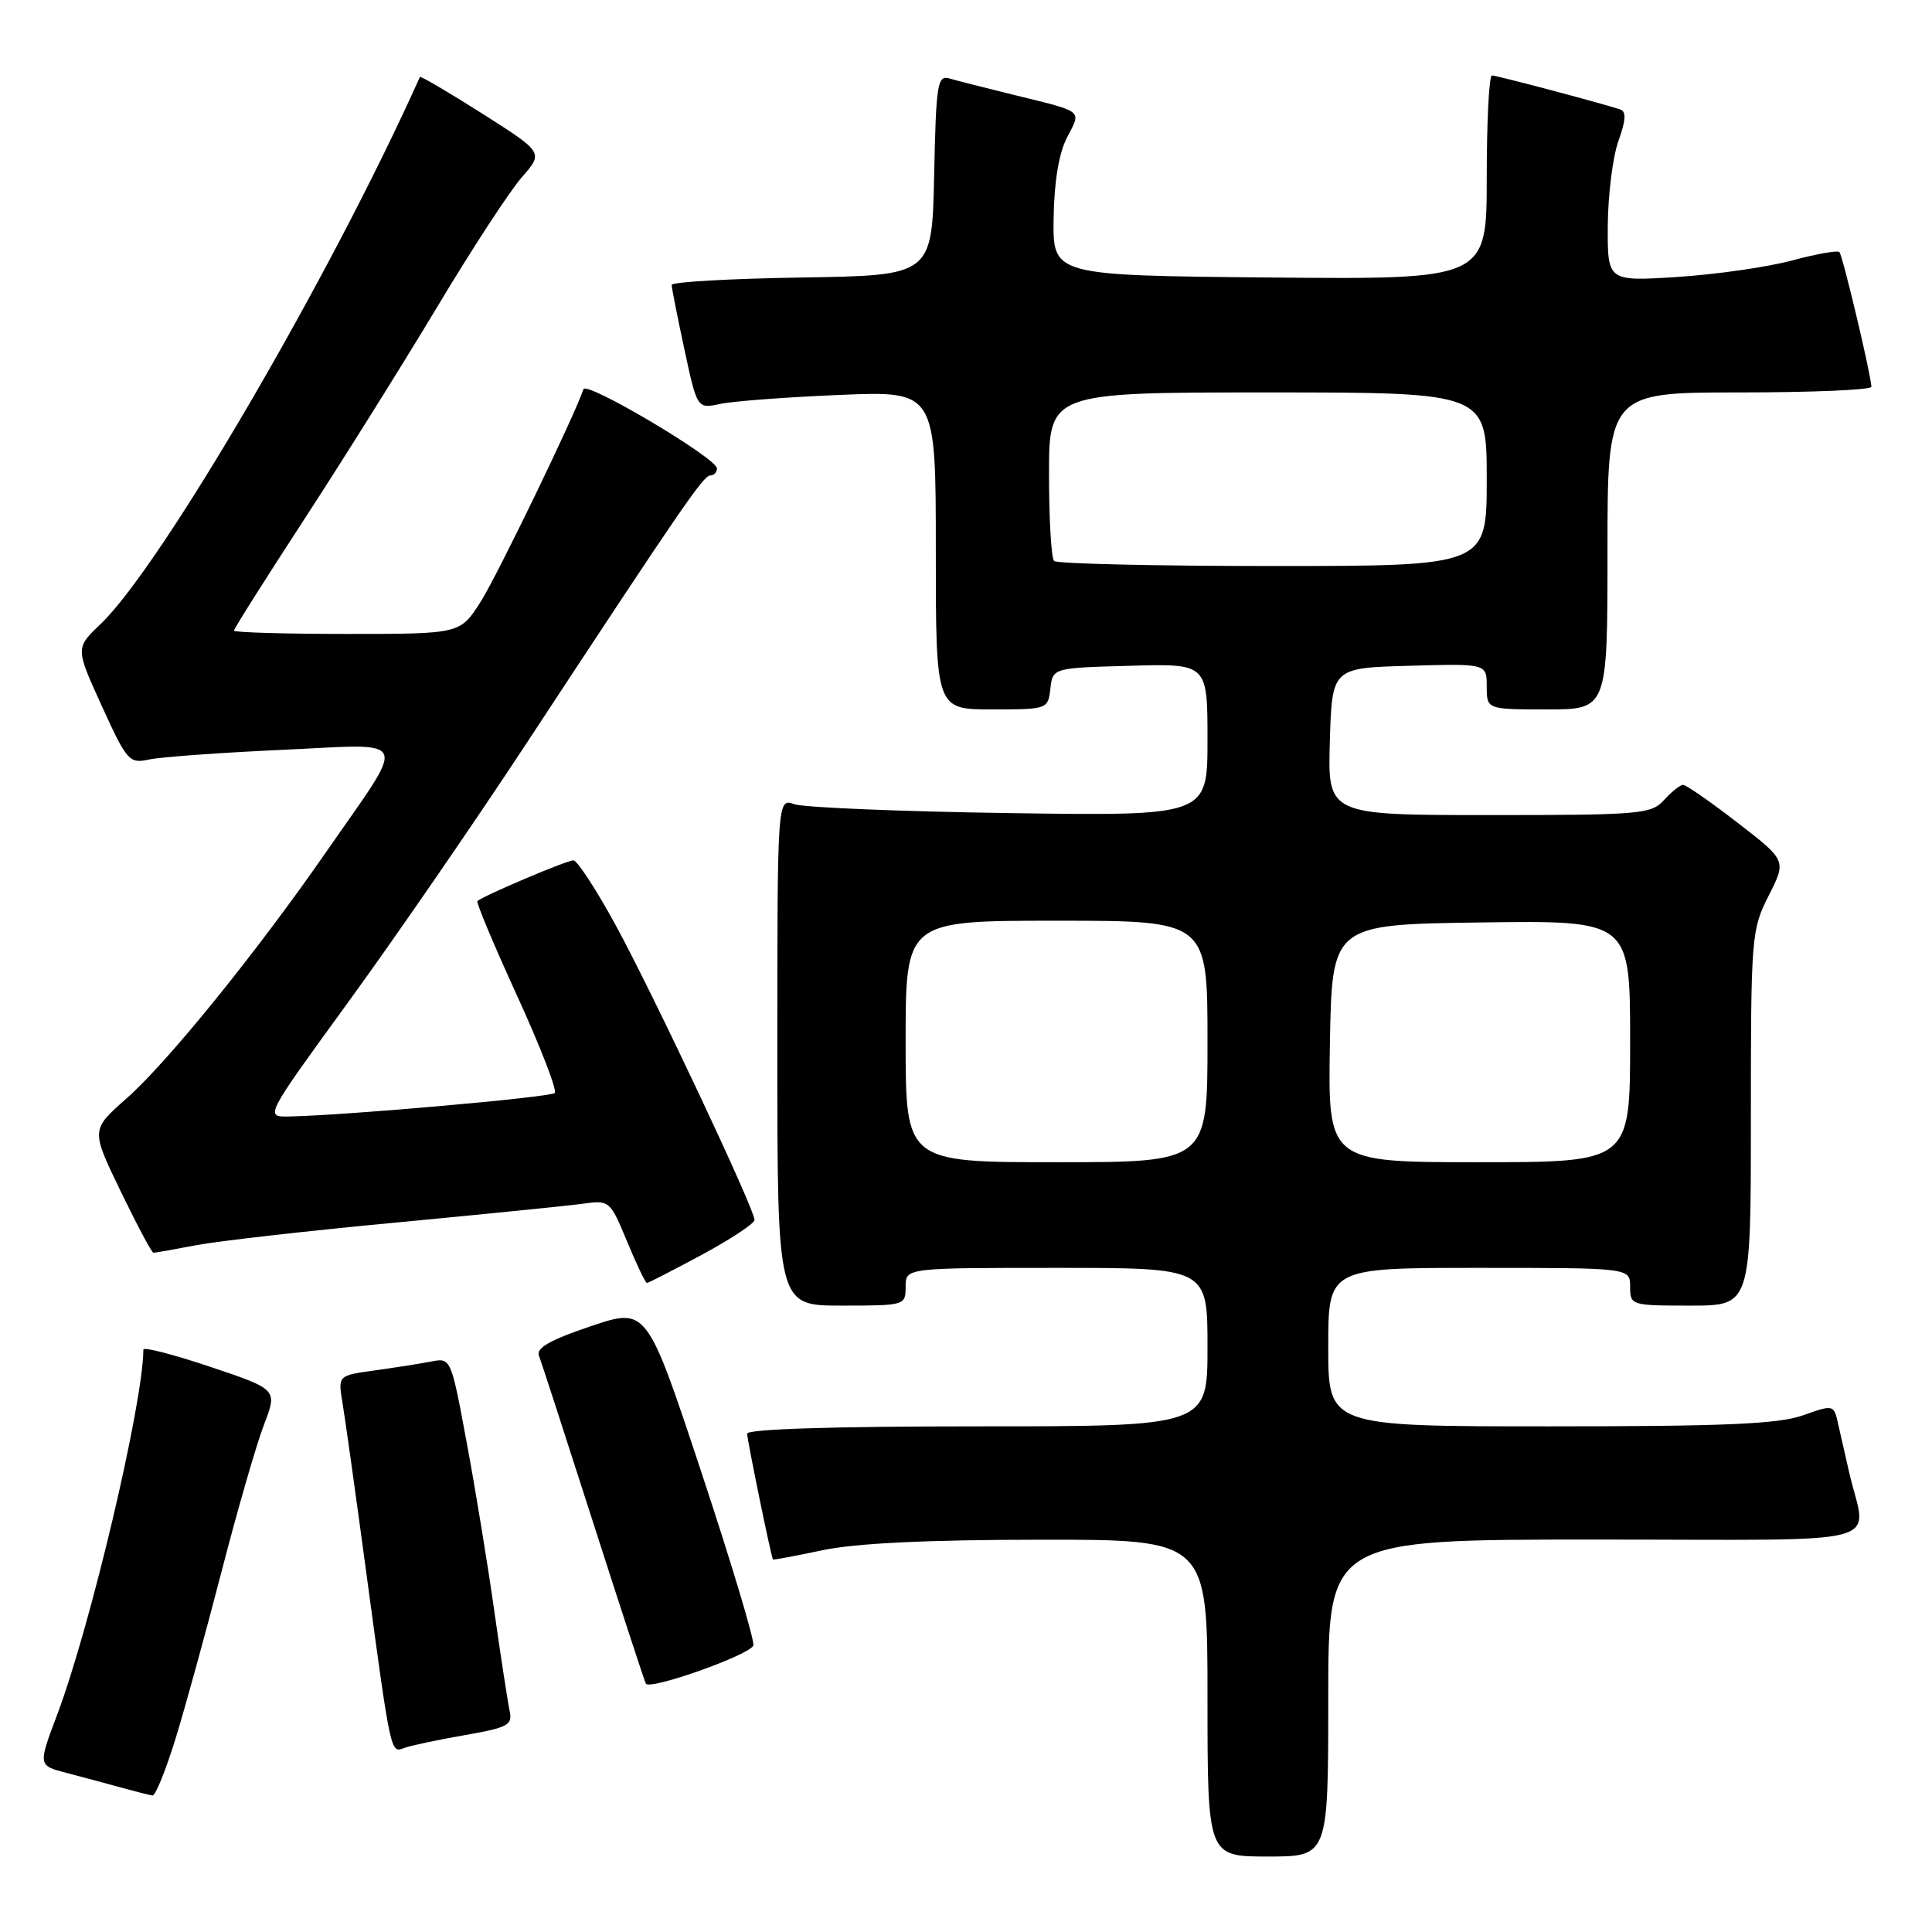 <?xml version="1.0" encoding="UTF-8" standalone="no"?>
<!DOCTYPE svg PUBLIC "-//W3C//DTD SVG 1.1//EN" "http://www.w3.org/Graphics/SVG/1.1/DTD/svg11.dtd" >
<svg xmlns="http://www.w3.org/2000/svg" xmlns:xlink="http://www.w3.org/1999/xlink" version="1.1" viewBox="0 0 256 256">
 <g >
 <path fill="currentColor"
d=" M 176.00 225.00 C 176.00 204.00 176.00 204.00 211.52 204.00 C 251.42 204.00 247.31 205.10 245.00 195.00 C 244.56 193.07 243.93 190.28 243.59 188.80 C 242.99 186.09 242.99 186.09 238.87 187.55 C 235.62 188.69 228.51 189.00 205.37 189.00 C 176.00 189.00 176.00 189.00 176.00 178.50 C 176.00 168.00 176.00 168.00 196.00 168.00 C 216.00 168.00 216.00 168.00 216.00 170.50 C 216.00 172.96 216.13 173.00 224.00 173.00 C 232.00 173.00 232.00 173.00 232.00 148.17 C 232.00 124.06 232.07 123.20 234.36 118.68 C 236.72 114.02 236.72 114.02 230.23 109.01 C 226.66 106.25 223.42 104.00 223.02 104.00 C 222.63 104.00 221.50 104.90 220.50 106.00 C 218.80 107.88 217.42 108.00 197.31 108.00 C 175.93 108.00 175.93 108.00 176.21 98.25 C 176.50 88.50 176.50 88.50 186.75 88.22 C 197.00 87.93 197.00 87.93 197.00 90.97 C 197.00 94.00 197.00 94.00 205.00 94.00 C 213.00 94.00 213.00 94.00 213.00 73.00 C 213.00 52.00 213.00 52.00 230.50 52.00 C 240.12 52.00 247.99 51.66 247.97 51.25 C 247.92 49.66 244.16 33.83 243.73 33.40 C 243.49 33.15 240.63 33.66 237.39 34.53 C 234.15 35.40 227.34 36.37 222.25 36.70 C 213.00 37.29 213.00 37.29 213.04 29.90 C 213.07 25.83 213.70 20.78 214.45 18.68 C 215.45 15.87 215.51 14.77 214.66 14.49 C 211.89 13.59 198.31 10.00 197.69 10.00 C 197.31 10.00 197.00 16.08 197.00 23.52 C 197.00 37.03 197.00 37.03 168.25 36.77 C 139.50 36.50 139.50 36.50 139.61 28.97 C 139.68 24.07 140.30 20.32 141.39 18.21 C 143.30 14.52 143.78 14.89 134.00 12.49 C 130.43 11.61 126.73 10.67 125.78 10.39 C 124.22 9.93 124.03 11.15 123.78 23.19 C 123.50 36.50 123.50 36.50 106.25 36.77 C 96.76 36.92 89.00 37.36 89.00 37.75 C 89.00 38.14 89.76 41.99 90.69 46.31 C 92.38 54.17 92.38 54.17 95.44 53.52 C 97.12 53.16 104.24 52.62 111.25 52.33 C 124.00 51.80 124.00 51.80 124.00 72.90 C 124.00 94.00 124.00 94.00 131.43 94.00 C 138.80 94.00 138.87 93.97 139.18 91.25 C 139.50 88.50 139.50 88.50 149.75 88.22 C 160.00 87.93 160.00 87.93 160.00 98.03 C 160.00 108.12 160.00 108.12 133.75 107.74 C 119.31 107.53 106.49 107.00 105.25 106.56 C 103.00 105.77 103.00 105.77 103.00 139.38 C 103.00 173.00 103.00 173.00 111.50 173.00 C 119.90 173.00 120.00 172.97 120.00 170.50 C 120.00 168.00 120.00 168.00 140.00 168.00 C 160.00 168.00 160.00 168.00 160.00 178.50 C 160.00 189.00 160.00 189.00 129.50 189.00 C 110.43 189.00 99.00 189.36 99.00 189.97 C 99.00 190.79 102.16 206.20 102.42 206.64 C 102.46 206.72 105.42 206.17 109.00 205.41 C 113.37 204.49 122.78 204.03 137.75 204.02 C 160.00 204.00 160.00 204.00 160.00 225.00 C 160.00 246.00 160.00 246.00 168.00 246.00 C 176.00 246.00 176.00 246.00 176.00 225.00 Z  M 23.30 230.25 C 24.61 225.99 27.36 215.97 29.42 208.00 C 31.48 200.03 33.98 191.39 34.97 188.80 C 36.78 184.11 36.78 184.11 27.89 181.12 C 23.00 179.48 19.00 178.45 19.00 178.82 C 18.95 186.02 12.01 215.43 7.57 227.22 C 5.04 233.93 5.04 233.93 8.77 234.91 C 10.82 235.44 14.07 236.31 16.00 236.85 C 17.93 237.38 19.82 237.86 20.21 237.91 C 20.60 237.96 21.99 234.51 23.30 230.25 Z  M 61.50 229.93 C 67.37 228.90 67.94 228.59 67.52 226.65 C 67.27 225.47 66.36 219.55 65.50 213.50 C 64.65 207.45 63.01 197.41 61.85 191.20 C 59.76 179.93 59.75 179.90 57.13 180.41 C 55.68 180.69 52.31 181.22 49.64 181.59 C 44.78 182.26 44.78 182.26 45.38 185.88 C 45.72 187.87 47.14 198.05 48.55 208.50 C 51.80 232.55 51.75 232.31 53.55 231.62 C 54.36 231.31 57.94 230.55 61.50 229.93 Z  M 99.82 218.03 C 100.02 217.44 96.92 207.11 92.94 195.09 C 85.70 173.24 85.70 173.24 78.28 175.73 C 72.94 177.53 71.02 178.61 71.41 179.62 C 71.71 180.40 74.94 190.36 78.60 201.76 C 82.26 213.17 85.40 222.77 85.58 223.09 C 86.10 224.00 99.41 219.27 99.82 218.03 Z  M 93.02 166.25 C 96.84 164.19 99.97 162.12 99.98 161.65 C 100.01 160.27 86.59 131.78 81.56 122.55 C 78.99 117.85 76.48 114.00 75.98 114.00 C 75.08 114.00 63.93 118.74 63.26 119.40 C 63.08 119.59 65.45 125.24 68.53 131.97 C 71.61 138.70 73.85 144.49 73.51 144.83 C 72.94 145.39 45.76 147.80 38.29 147.94 C 35.08 148.00 35.08 148.00 46.17 132.75 C 52.28 124.36 62.89 108.95 69.76 98.50 C 90.42 67.06 93.21 63.00 94.12 63.00 C 94.61 63.00 95.00 62.58 95.00 62.07 C 95.00 60.72 77.68 50.45 77.31 51.57 C 76.14 55.08 65.88 76.29 63.68 79.75 C 60.97 84.00 60.97 84.00 45.99 84.00 C 37.74 84.00 31.00 83.80 31.00 83.56 C 31.00 83.31 35.19 76.68 40.32 68.81 C 45.44 60.94 53.38 48.26 57.95 40.64 C 62.52 33.01 67.55 25.30 69.14 23.49 C 72.02 20.21 72.02 20.21 63.90 15.05 C 59.43 12.22 55.71 10.03 55.64 10.20 C 43.85 36.51 21.40 74.97 13.33 82.69 C 9.99 85.87 9.99 85.87 13.49 93.55 C 16.82 100.86 17.13 101.21 19.75 100.64 C 21.26 100.31 29.19 99.73 37.37 99.36 C 54.68 98.57 54.09 97.21 43.26 112.83 C 34.00 126.19 22.14 140.84 16.71 145.60 C 12.05 149.71 12.05 149.71 15.99 157.85 C 18.16 162.33 20.11 166.00 20.33 166.00 C 20.55 166.00 23.11 165.55 26.03 164.99 C 28.95 164.44 40.82 163.09 52.42 162.00 C 64.01 160.90 75.15 159.78 77.16 159.51 C 80.78 159.01 80.83 159.06 83.09 164.50 C 84.34 167.53 85.53 170.00 85.72 170.00 C 85.91 170.00 89.20 168.31 93.02 166.25 Z  M 120.00 138.00 C 120.00 122.00 120.00 122.00 140.00 122.00 C 160.00 122.00 160.00 122.00 160.00 138.00 C 160.00 154.00 160.00 154.00 140.00 154.00 C 120.00 154.00 120.00 154.00 120.00 138.00 Z  M 176.22 138.25 C 176.50 122.50 176.50 122.50 196.25 122.23 C 216.00 121.96 216.00 121.96 216.00 137.98 C 216.00 154.00 216.00 154.00 195.97 154.00 C 175.95 154.00 175.95 154.00 176.22 138.25 Z  M 139.67 74.33 C 139.30 73.97 139.00 68.79 139.00 62.83 C 139.00 52.00 139.00 52.00 168.00 52.00 C 197.00 52.00 197.00 52.00 197.00 63.50 C 197.00 75.00 197.00 75.00 168.67 75.00 C 153.08 75.00 140.03 74.70 139.67 74.33 Z "/>
</g>
</svg>